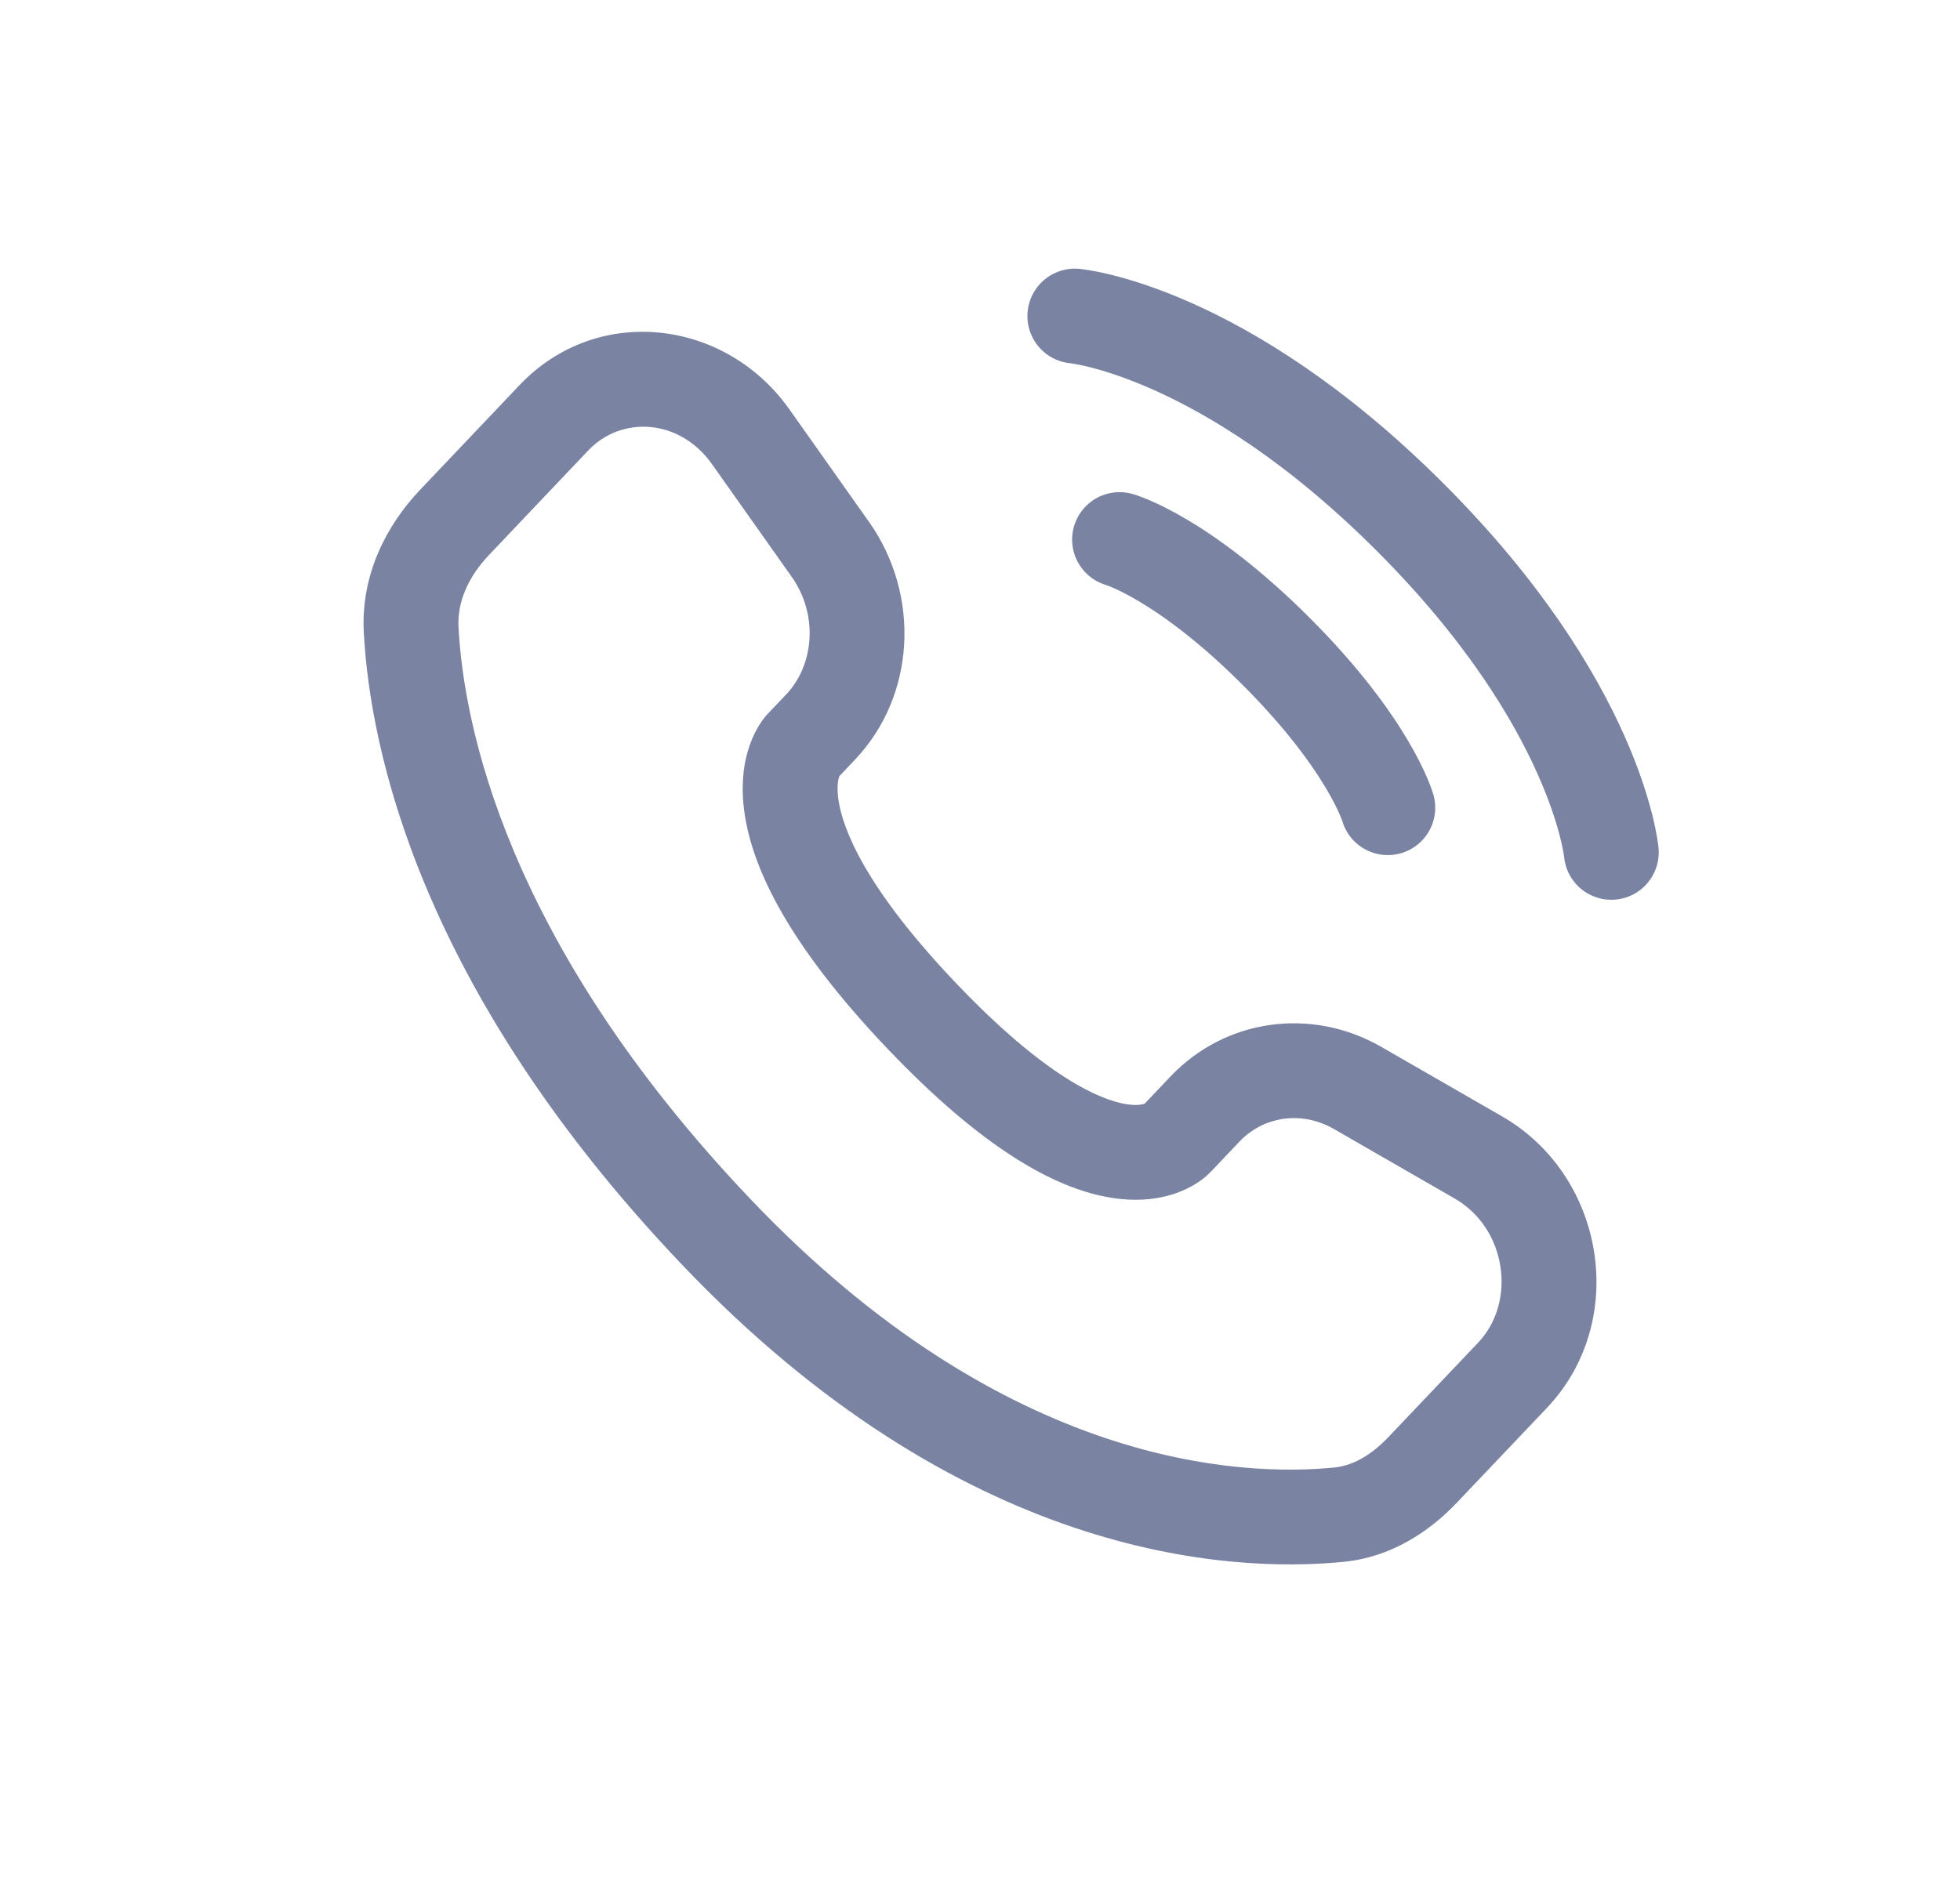 <svg width="31" height="30" viewBox="0 0 31 30" fill="none" xmlns="http://www.w3.org/2000/svg">
<path d="M17 5C17 5 19.334 5.212 22.303 8.182C25.273 11.152 25.485 13.485 25.485 13.485" stroke="#7A83A2" stroke-width="1.5" stroke-linecap="round"/>
<path d="M17.707 8.536C17.707 8.536 18.697 8.818 20.182 10.303C21.667 11.788 21.95 12.778 21.95 12.778" stroke="#7A83A2" stroke-width="1.5" stroke-linecap="round"/>
<path d="M18.601 18.027L18.057 17.511L18.601 18.027ZM19.056 17.548L19.6 18.064H19.6L19.056 17.548ZM21.473 17.212L21.099 17.862H21.099L21.473 17.212ZM23.383 18.312L23.009 18.962L23.383 18.312ZM23.922 21.758L24.465 22.275L23.922 21.758ZM22.501 23.254L21.957 22.738L22.501 23.254ZM21.176 23.963L21.25 24.709L21.176 23.963ZM11.315 19.475L11.859 18.959L11.315 19.475ZM6.503 9.966L5.754 10.006L5.754 10.006L6.503 9.966ZM12.977 11.503L13.521 12.02H13.521L12.977 11.503ZM13.134 8.693L13.747 8.26L13.134 8.693ZM11.873 6.91L11.261 7.343V7.343L11.873 6.91ZM8.761 6.609L9.305 7.125L8.761 6.609ZM7.192 8.261L6.648 7.745L6.648 7.745L7.192 8.261ZM14.563 16.056L15.107 15.539L14.563 16.056ZM19.145 18.544L19.6 18.064L18.512 17.031L18.057 17.511L19.145 18.544ZM21.099 17.862L23.009 18.962L23.758 17.662L21.847 16.562L21.099 17.862ZM23.378 21.242L21.957 22.738L23.045 23.77L24.465 22.275L23.378 21.242ZM21.103 23.217C19.668 23.358 15.923 23.238 11.859 18.959L10.772 19.992C15.201 24.655 19.426 24.89 21.25 24.709L21.103 23.217ZM11.859 18.959C7.983 14.878 7.333 11.436 7.252 9.926L5.754 10.006C5.853 11.855 6.638 15.64 10.772 19.992L11.859 18.959ZM13.235 12.322L13.521 12.02L12.434 10.987L12.147 11.289L13.235 12.322ZM13.747 8.26L12.486 6.477L11.261 7.343L12.522 9.126L13.747 8.26ZM8.218 6.092L6.648 7.745L7.736 8.778L9.305 7.125L8.218 6.092ZM12.691 11.805C12.147 11.289 12.146 11.289 12.146 11.29C12.145 11.29 12.145 11.291 12.144 11.291C12.143 11.293 12.142 11.294 12.141 11.295C12.139 11.297 12.137 11.299 12.135 11.301C12.131 11.306 12.127 11.311 12.122 11.316C12.112 11.327 12.102 11.339 12.091 11.353C12.069 11.381 12.044 11.415 12.018 11.456C11.966 11.538 11.909 11.645 11.861 11.78C11.763 12.055 11.71 12.418 11.777 12.873C11.907 13.765 12.492 14.964 14.019 16.572L15.107 15.539C13.679 14.036 13.328 13.111 13.261 12.655C13.229 12.435 13.261 12.32 13.274 12.283C13.282 12.263 13.286 12.257 13.282 12.264C13.279 12.268 13.275 12.274 13.267 12.284C13.264 12.289 13.259 12.294 13.254 12.301C13.251 12.304 13.248 12.307 13.245 12.311C13.243 12.312 13.242 12.314 13.24 12.316C13.239 12.317 13.238 12.318 13.237 12.319C13.237 12.319 13.236 12.32 13.236 12.32C13.235 12.321 13.235 12.322 12.691 11.805ZM14.019 16.572C15.542 18.176 16.692 18.806 17.57 18.948C18.02 19.022 18.385 18.963 18.661 18.854C18.796 18.801 18.902 18.739 18.982 18.682C19.022 18.654 19.056 18.627 19.082 18.603C19.096 18.591 19.108 18.58 19.118 18.57C19.123 18.565 19.128 18.561 19.132 18.556C19.135 18.554 19.137 18.552 19.139 18.55C19.14 18.549 19.141 18.548 19.142 18.547C19.142 18.546 19.143 18.545 19.143 18.545C19.144 18.544 19.145 18.544 18.601 18.027C18.057 17.511 18.058 17.51 18.058 17.509C18.058 17.509 18.059 17.508 18.06 17.508C18.061 17.507 18.061 17.506 18.062 17.505C18.064 17.503 18.066 17.502 18.067 17.5C18.071 17.497 18.074 17.493 18.077 17.49C18.083 17.485 18.088 17.48 18.093 17.475C18.103 17.467 18.11 17.462 18.114 17.458C18.124 17.452 18.123 17.454 18.11 17.459C18.091 17.467 18 17.499 17.81 17.468C17.408 17.402 16.539 17.047 15.107 15.539L14.019 16.572ZM12.486 6.477C11.472 5.043 9.444 4.801 8.218 6.092L9.305 7.125C9.828 6.575 10.748 6.618 11.261 7.343L12.486 6.477ZM7.252 9.926C7.23 9.526 7.404 9.127 7.736 8.778L6.648 7.745C6.112 8.309 5.705 9.092 5.754 10.006L7.252 9.926ZM21.957 22.738C21.678 23.031 21.386 23.189 21.103 23.217L21.25 24.709C21.997 24.636 22.602 24.237 23.045 23.77L21.957 22.738ZM13.521 12.02C14.489 11.001 14.557 9.407 13.747 8.26L12.522 9.126C12.944 9.723 12.879 10.518 12.434 10.987L13.521 12.02ZM23.009 18.962C23.83 19.434 23.991 20.597 23.378 21.242L24.465 22.275C25.77 20.901 25.39 18.602 23.758 17.662L23.009 18.962ZM19.6 18.064C19.985 17.658 20.586 17.567 21.099 17.862L21.847 16.562C20.748 15.93 19.386 16.111 18.512 17.031L19.6 18.064Z" fill="#7A83A2"/>
</svg>
